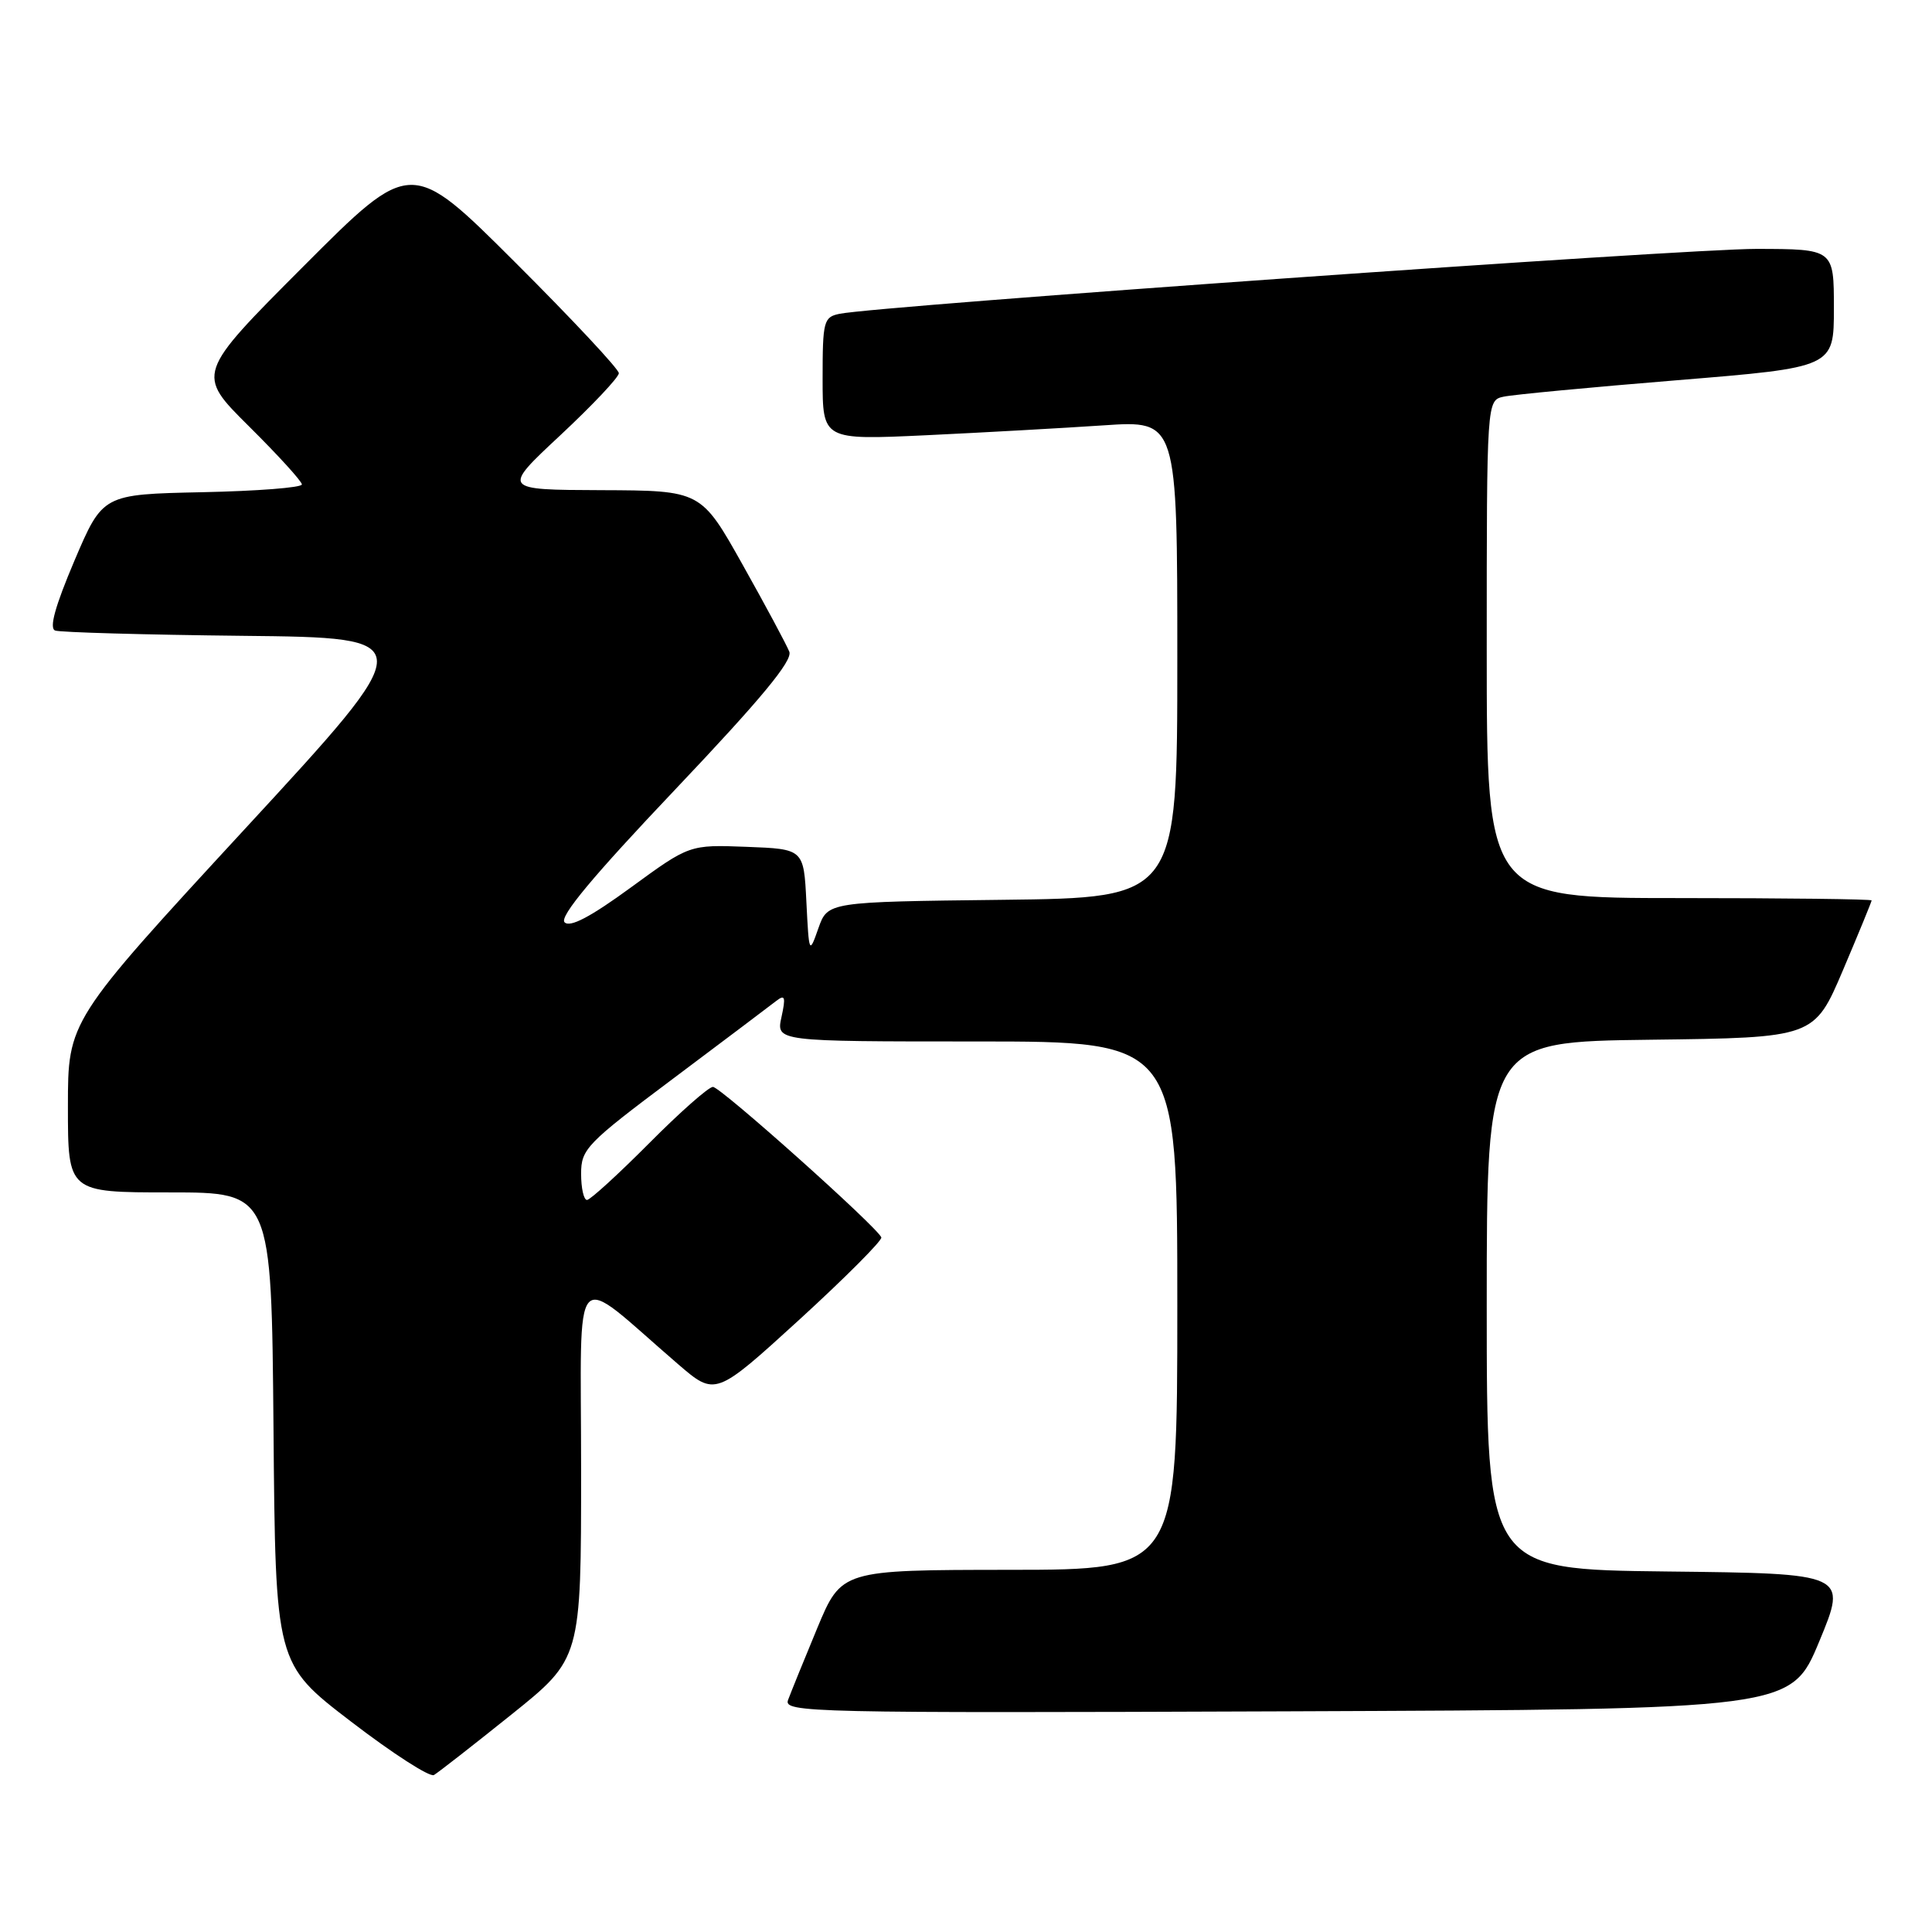 <?xml version="1.0" encoding="UTF-8" standalone="no"?>
<!DOCTYPE svg PUBLIC "-//W3C//DTD SVG 1.1//EN" "http://www.w3.org/Graphics/SVG/1.1/DTD/svg11.dtd" >
<svg xmlns="http://www.w3.org/2000/svg" xmlns:xlink="http://www.w3.org/1999/xlink" version="1.1" viewBox="0 0 256 256">
 <g >
 <path fill="currentColor"
d=" M 67.75 227.20 C 77.00 219.78 77.00 219.78 77.00 194.76 C 77.00 166.67 75.45 168.36 89.85 180.76 C 94.79 185.01 94.79 185.01 105.93 174.85 C 112.05 169.25 116.93 164.35 116.78 163.96 C 116.25 162.59 95.50 144.04 94.47 144.02 C 93.91 144.01 90.10 147.37 86.00 151.50 C 81.90 155.62 78.20 159.00 77.78 159.00 C 77.35 159.00 77.00 157.44 77.00 155.53 C 77.00 152.26 77.70 151.53 89.25 142.88 C 95.99 137.82 102.12 133.21 102.88 132.61 C 104.02 131.73 104.13 132.11 103.55 134.77 C 102.84 138.00 102.84 138.00 129.42 138.00 C 156.00 138.00 156.00 138.00 156.00 173.00 C 156.00 208.00 156.00 208.00 133.75 208.01 C 111.50 208.03 111.50 208.03 108.28 215.76 C 106.51 220.02 104.78 224.29 104.42 225.26 C 103.81 226.92 107.22 227.00 170.55 226.76 C 237.32 226.50 237.32 226.50 241.06 217.50 C 244.79 208.50 244.79 208.50 220.90 208.23 C 197.00 207.96 197.00 207.96 197.00 173.00 C 197.00 138.04 197.00 138.04 218.70 137.77 C 240.39 137.50 240.39 137.50 244.20 128.56 C 246.29 123.64 248.00 119.47 248.00 119.31 C 248.00 119.14 236.53 119.00 222.50 119.00 C 197.00 119.00 197.00 119.00 197.00 86.02 C 197.00 53.04 197.00 53.04 199.25 52.56 C 200.49 52.29 210.84 51.31 222.25 50.38 C 243.00 48.68 243.00 48.68 243.00 40.84 C 243.00 33.00 243.00 33.00 232.75 32.98 C 223.31 32.96 116.37 40.53 111.25 41.58 C 109.14 42.01 109.00 42.54 109.00 50.17 C 109.00 58.31 109.00 58.31 122.75 57.67 C 130.31 57.31 140.89 56.72 146.25 56.36 C 156.00 55.70 156.00 55.70 156.00 87.33 C 156.00 118.96 156.00 118.96 132.84 119.23 C 109.68 119.50 109.68 119.50 108.44 123.00 C 107.22 126.47 107.20 126.43 106.85 119.50 C 106.50 112.50 106.50 112.50 98.93 112.21 C 91.36 111.92 91.36 111.92 83.60 117.59 C 78.23 121.51 75.53 122.93 74.81 122.21 C 74.08 121.48 78.59 116.08 89.49 104.59 C 100.85 92.61 105.04 87.55 104.59 86.36 C 104.24 85.46 101.46 80.28 98.42 74.86 C 92.89 65.00 92.89 65.00 79.69 64.95 C 66.50 64.90 66.50 64.90 74.25 57.67 C 78.51 53.69 82.00 49.99 82.00 49.45 C 82.00 48.91 75.81 42.29 68.24 34.74 C 54.47 21.00 54.47 21.00 40.23 35.27 C 25.99 49.54 25.99 49.54 32.99 56.49 C 36.85 60.32 40.00 63.78 40.00 64.19 C 40.00 64.61 34.06 65.07 26.80 65.22 C 13.61 65.50 13.61 65.50 9.86 74.30 C 7.30 80.34 6.49 83.25 7.31 83.55 C 7.96 83.79 19.15 84.11 32.16 84.25 C 55.83 84.50 55.83 84.50 32.41 109.88 C 9.00 135.27 9.00 135.27 9.00 146.63 C 9.00 158.00 9.00 158.00 22.49 158.00 C 35.97 158.00 35.97 158.00 36.24 189.22 C 36.50 220.45 36.50 220.45 46.50 228.11 C 52.00 232.33 56.95 235.52 57.50 235.20 C 58.05 234.88 62.66 231.28 67.75 227.20 Z "/>
</g>
</svg>